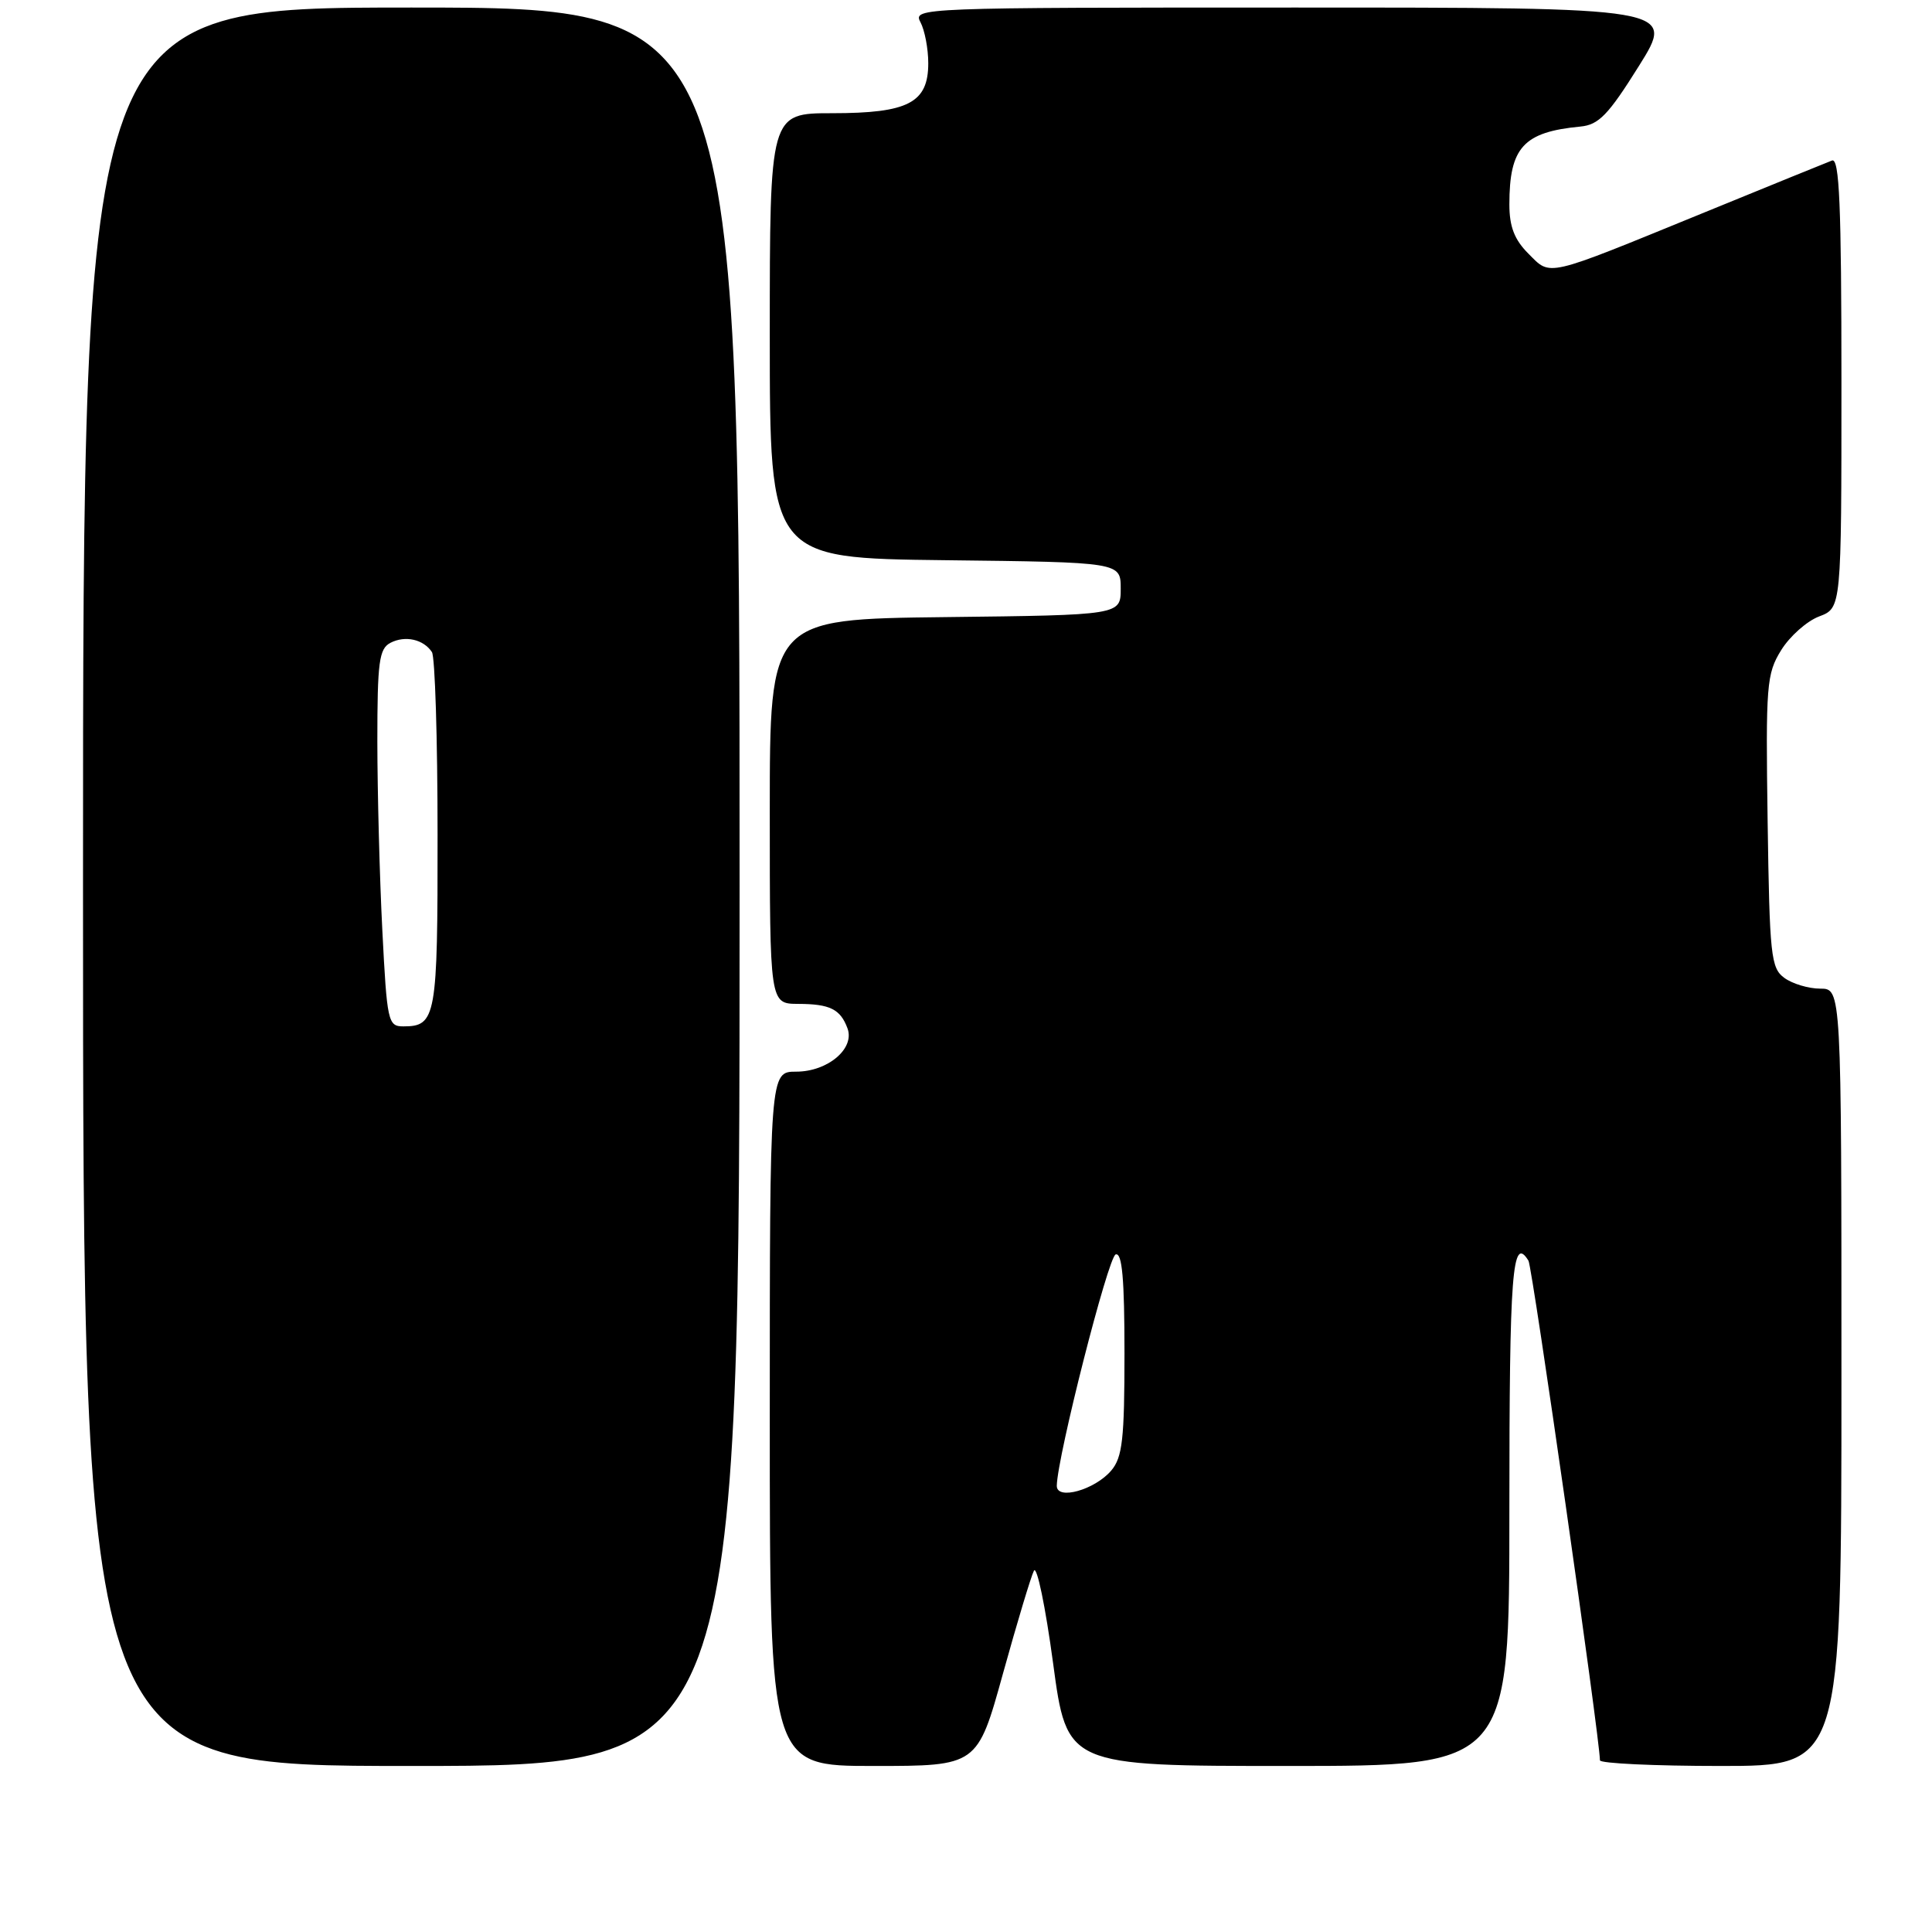 <?xml version="1.0" encoding="UTF-8" standalone="no"?>
<!DOCTYPE svg PUBLIC "-//W3C//DTD SVG 1.1//EN" "http://www.w3.org/Graphics/SVG/1.1/DTD/svg11.dtd" >
<svg xmlns="http://www.w3.org/2000/svg" xmlns:xlink="http://www.w3.org/1999/xlink" version="1.1" viewBox="0 0 256 256">
 <g >
 <path fill="currentColor"
d=" M 98.00 117.50 C 98.00 1.00 98.00 1.00 54.50 1.00 C 11.00 1.00 11.00 1.00 11.00 117.50 C 11.00 234.00 11.00 234.00 54.50 234.00 C 98.00 234.00 98.00 234.00 98.00 117.50 Z  M 132.90 221.75 C 134.77 215.01 136.61 208.89 137.00 208.13 C 137.39 207.38 138.53 212.89 139.54 220.38 C 141.37 234.00 141.37 234.00 170.68 234.00 C 200.00 234.00 200.00 234.00 200.00 200.00 C 200.00 168.49 200.38 163.57 202.53 167.05 C 203.05 167.89 211.99 230.41 212.00 233.25 C 212.00 233.66 219.20 234.00 228.00 234.00 C 244.00 234.00 244.00 234.00 244.00 182.50 C 244.00 131.00 244.00 131.00 241.19 131.00 C 239.65 131.00 237.51 130.36 236.44 129.58 C 234.65 128.28 234.48 126.64 234.22 108.83 C 233.96 90.73 234.07 89.29 236.02 86.14 C 237.16 84.30 239.43 82.29 241.05 81.68 C 244.00 80.56 244.00 80.56 244.00 50.67 C 244.00 27.17 243.73 20.89 242.75 21.27 C 242.06 21.53 234.30 24.69 225.50 28.29 C 204.53 36.86 205.54 36.63 202.52 33.61 C 200.67 31.76 200.00 30.03 200.00 27.09 C 200.00 19.53 201.86 17.49 209.41 16.77 C 211.84 16.54 213.10 15.24 217.16 8.75 C 222.01 1.00 222.01 1.00 171.47 1.00 C 121.81 1.00 120.95 1.03 121.96 2.93 C 122.53 4.00 123.00 6.45 123.00 8.38 C 123.00 13.62 120.35 15.00 110.28 15.00 C 102.00 15.00 102.00 15.00 102.00 44.48 C 102.00 73.96 102.00 73.96 125.25 74.23 C 148.50 74.50 148.50 74.50 148.50 78.00 C 148.50 81.50 148.50 81.50 125.25 81.77 C 102.00 82.04 102.00 82.04 102.00 107.52 C 102.00 133.00 102.00 133.00 105.75 133.02 C 109.98 133.03 111.36 133.72 112.30 136.27 C 113.29 138.95 109.67 142.00 105.50 142.00 C 102.00 142.00 102.00 142.00 102.00 188.00 C 102.00 234.00 102.00 234.00 115.75 234.00 C 129.51 234.00 129.51 234.00 132.90 221.75 Z  M 50.66 123.25 C 50.30 116.24 50.01 105.00 50.00 98.29 C 50.00 87.66 50.23 85.95 51.75 85.17 C 53.69 84.17 56.11 84.71 57.23 86.40 C 57.64 87.00 57.98 97.87 57.98 110.55 C 58.00 134.80 57.79 136.00 53.45 136.00 C 51.41 136.00 51.28 135.42 50.66 123.25 Z  M 140.03 196.86 C 140.11 192.95 146.83 166.56 147.83 166.22 C 148.69 165.94 149.00 169.46 149.00 179.31 C 149.00 190.68 148.73 193.10 147.25 194.85 C 145.07 197.42 139.99 198.84 140.03 196.86 Z "/>
</g>
</svg>
